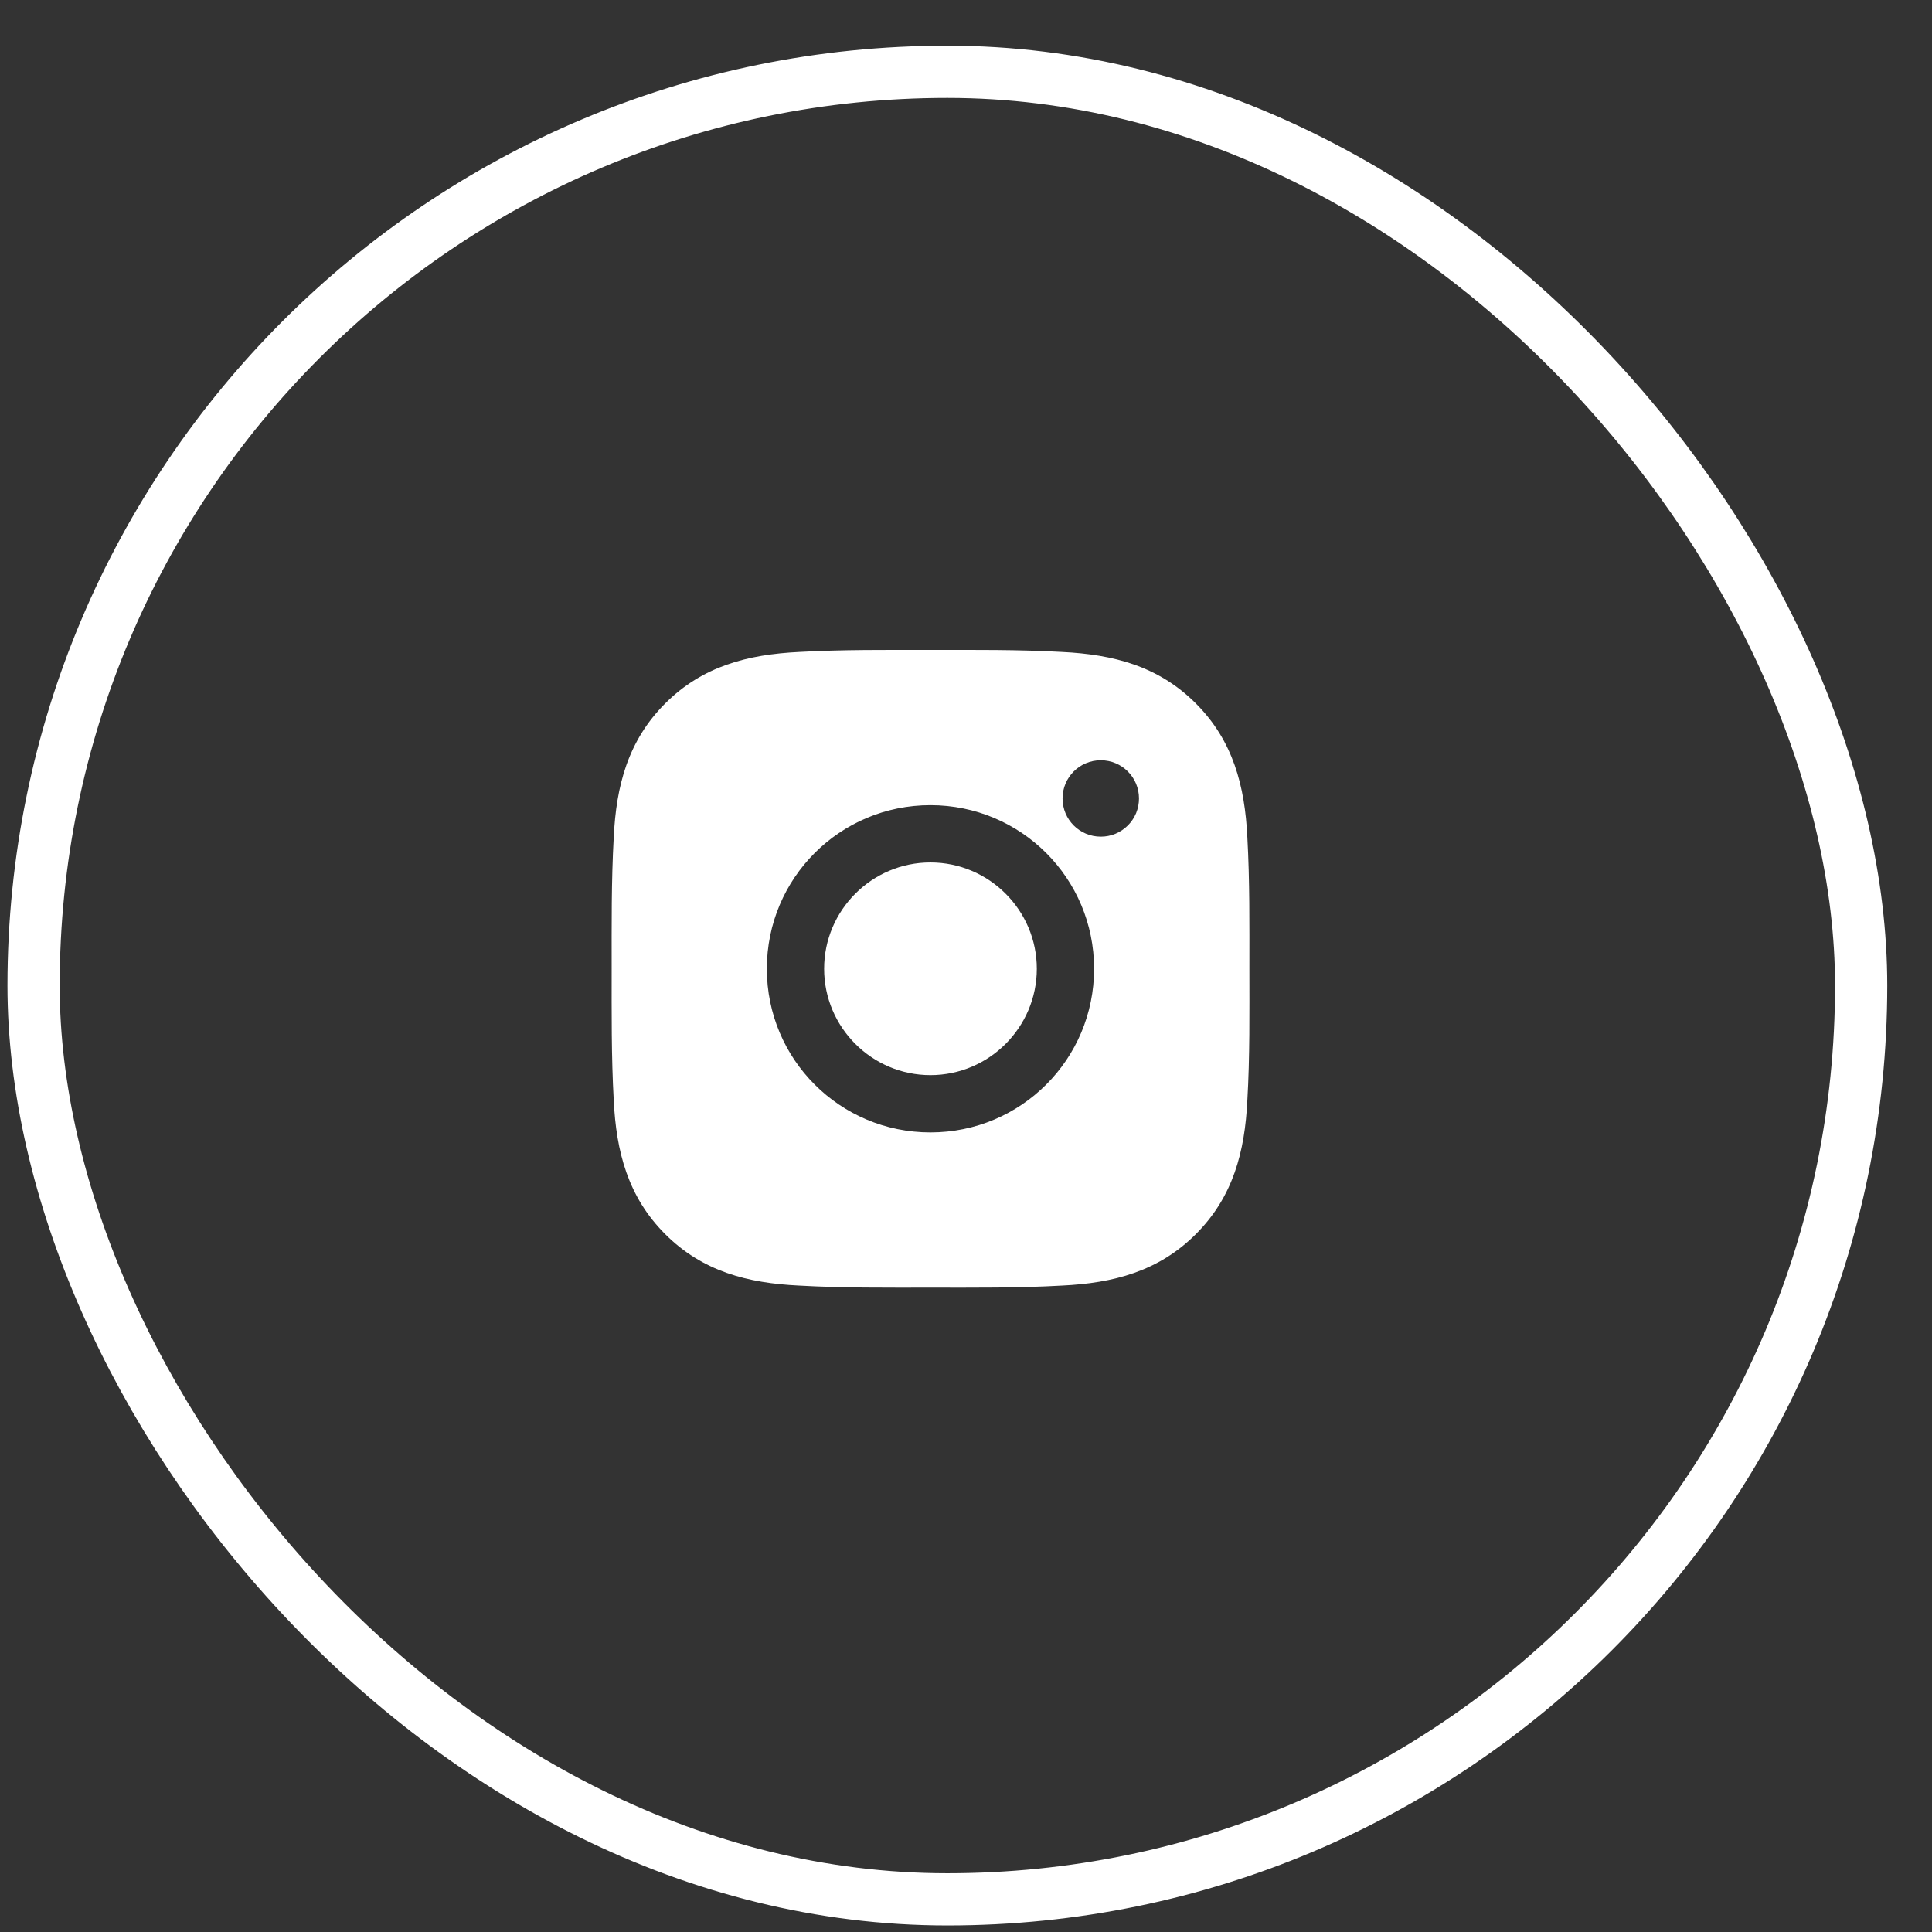 <svg width="37" height="37" viewBox="0 0 37 37" fill="none" xmlns="http://www.w3.org/2000/svg">
<rect x="0" y="0" width="37" height="37" fill="#333333" stroke="none"/>
<rect x="0.643" y="1.375" width="35" height="35" rx="17.5" stroke="white"/>
<path d="M17.819 16.517C16.698 16.517 15.783 17.432 15.783 18.553C15.783 19.675 16.698 20.59 17.819 20.59C18.941 20.59 19.856 19.675 19.856 18.553C19.856 17.432 18.941 16.517 17.819 16.517ZM23.927 18.553C23.927 17.71 23.935 16.874 23.888 16.032C23.84 15.055 23.617 14.187 22.902 13.472C22.186 12.755 21.32 12.534 20.342 12.486C19.498 12.439 18.663 12.447 17.821 12.447C16.978 12.447 16.142 12.439 15.3 12.486C14.322 12.534 13.454 12.757 12.739 13.472C12.023 14.188 11.801 15.055 11.754 16.032C11.707 16.876 11.714 17.712 11.714 18.553C11.714 19.395 11.707 20.233 11.754 21.074C11.801 22.052 12.024 22.92 12.739 23.635C13.456 24.352 14.322 24.573 15.3 24.62C16.143 24.668 16.979 24.66 17.821 24.66C18.664 24.66 19.5 24.668 20.342 24.62C21.32 24.573 22.187 24.35 22.902 23.635C23.619 22.918 23.84 22.052 23.888 21.074C23.937 20.233 23.927 19.397 23.927 18.553ZM17.819 21.687C16.085 21.687 14.686 20.288 14.686 18.553C14.686 16.819 16.085 15.42 17.819 15.42C19.553 15.42 20.953 16.819 20.953 18.553C20.953 20.288 19.553 21.687 17.819 21.687ZM21.081 16.023C20.676 16.023 20.349 15.696 20.349 15.291C20.349 14.887 20.676 14.56 21.081 14.56C21.486 14.56 21.813 14.887 21.813 15.291C21.813 15.388 21.794 15.483 21.758 15.572C21.721 15.661 21.667 15.741 21.599 15.809C21.531 15.877 21.45 15.931 21.361 15.968C21.273 16.005 21.177 16.023 21.081 16.023Z" fill="white"/>
</svg>
